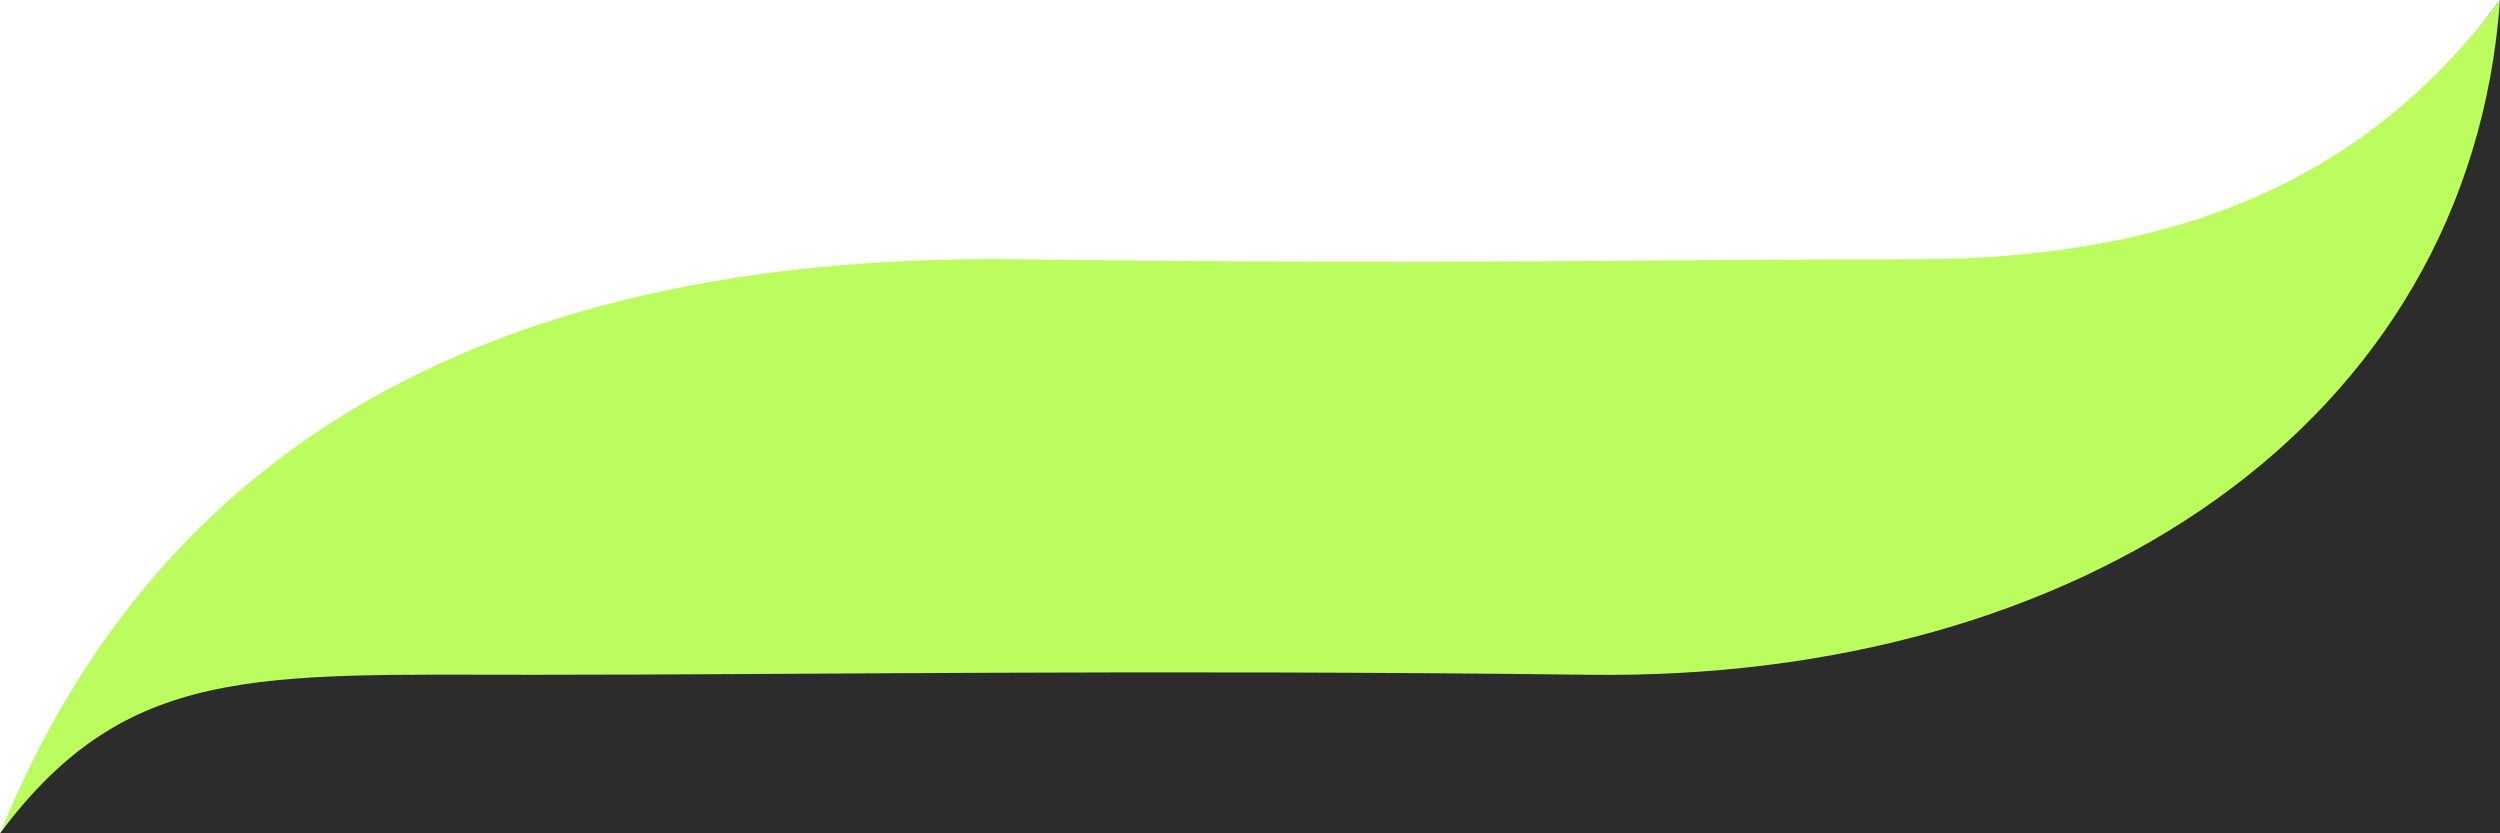 <svg width="300" height="100" viewBox="0 0 300 100" fill="none" xmlns="http://www.w3.org/2000/svg">
<path d="M31.711 63.78L163.315 60.63L265.326 45.669L300 0V100H0L15.604 76.378L31.711 63.78Z" fill="#2C2C2C"/>
<path d="M0 100C15.178 79.665 30.749 80.974 64.114 80.974C97.478 80.974 136.66 80.318 190.886 80.974C249.257 81.69 296.323 51.107 300 -4.82934e-06C284.822 20.335 263.097 31.119 229.733 31.119C196.368 31.119 176.31 31.776 122.084 31.119C63.713 30.404 20.193 50.205 0 100Z" fill="#BBFD5E"/>
</svg>
